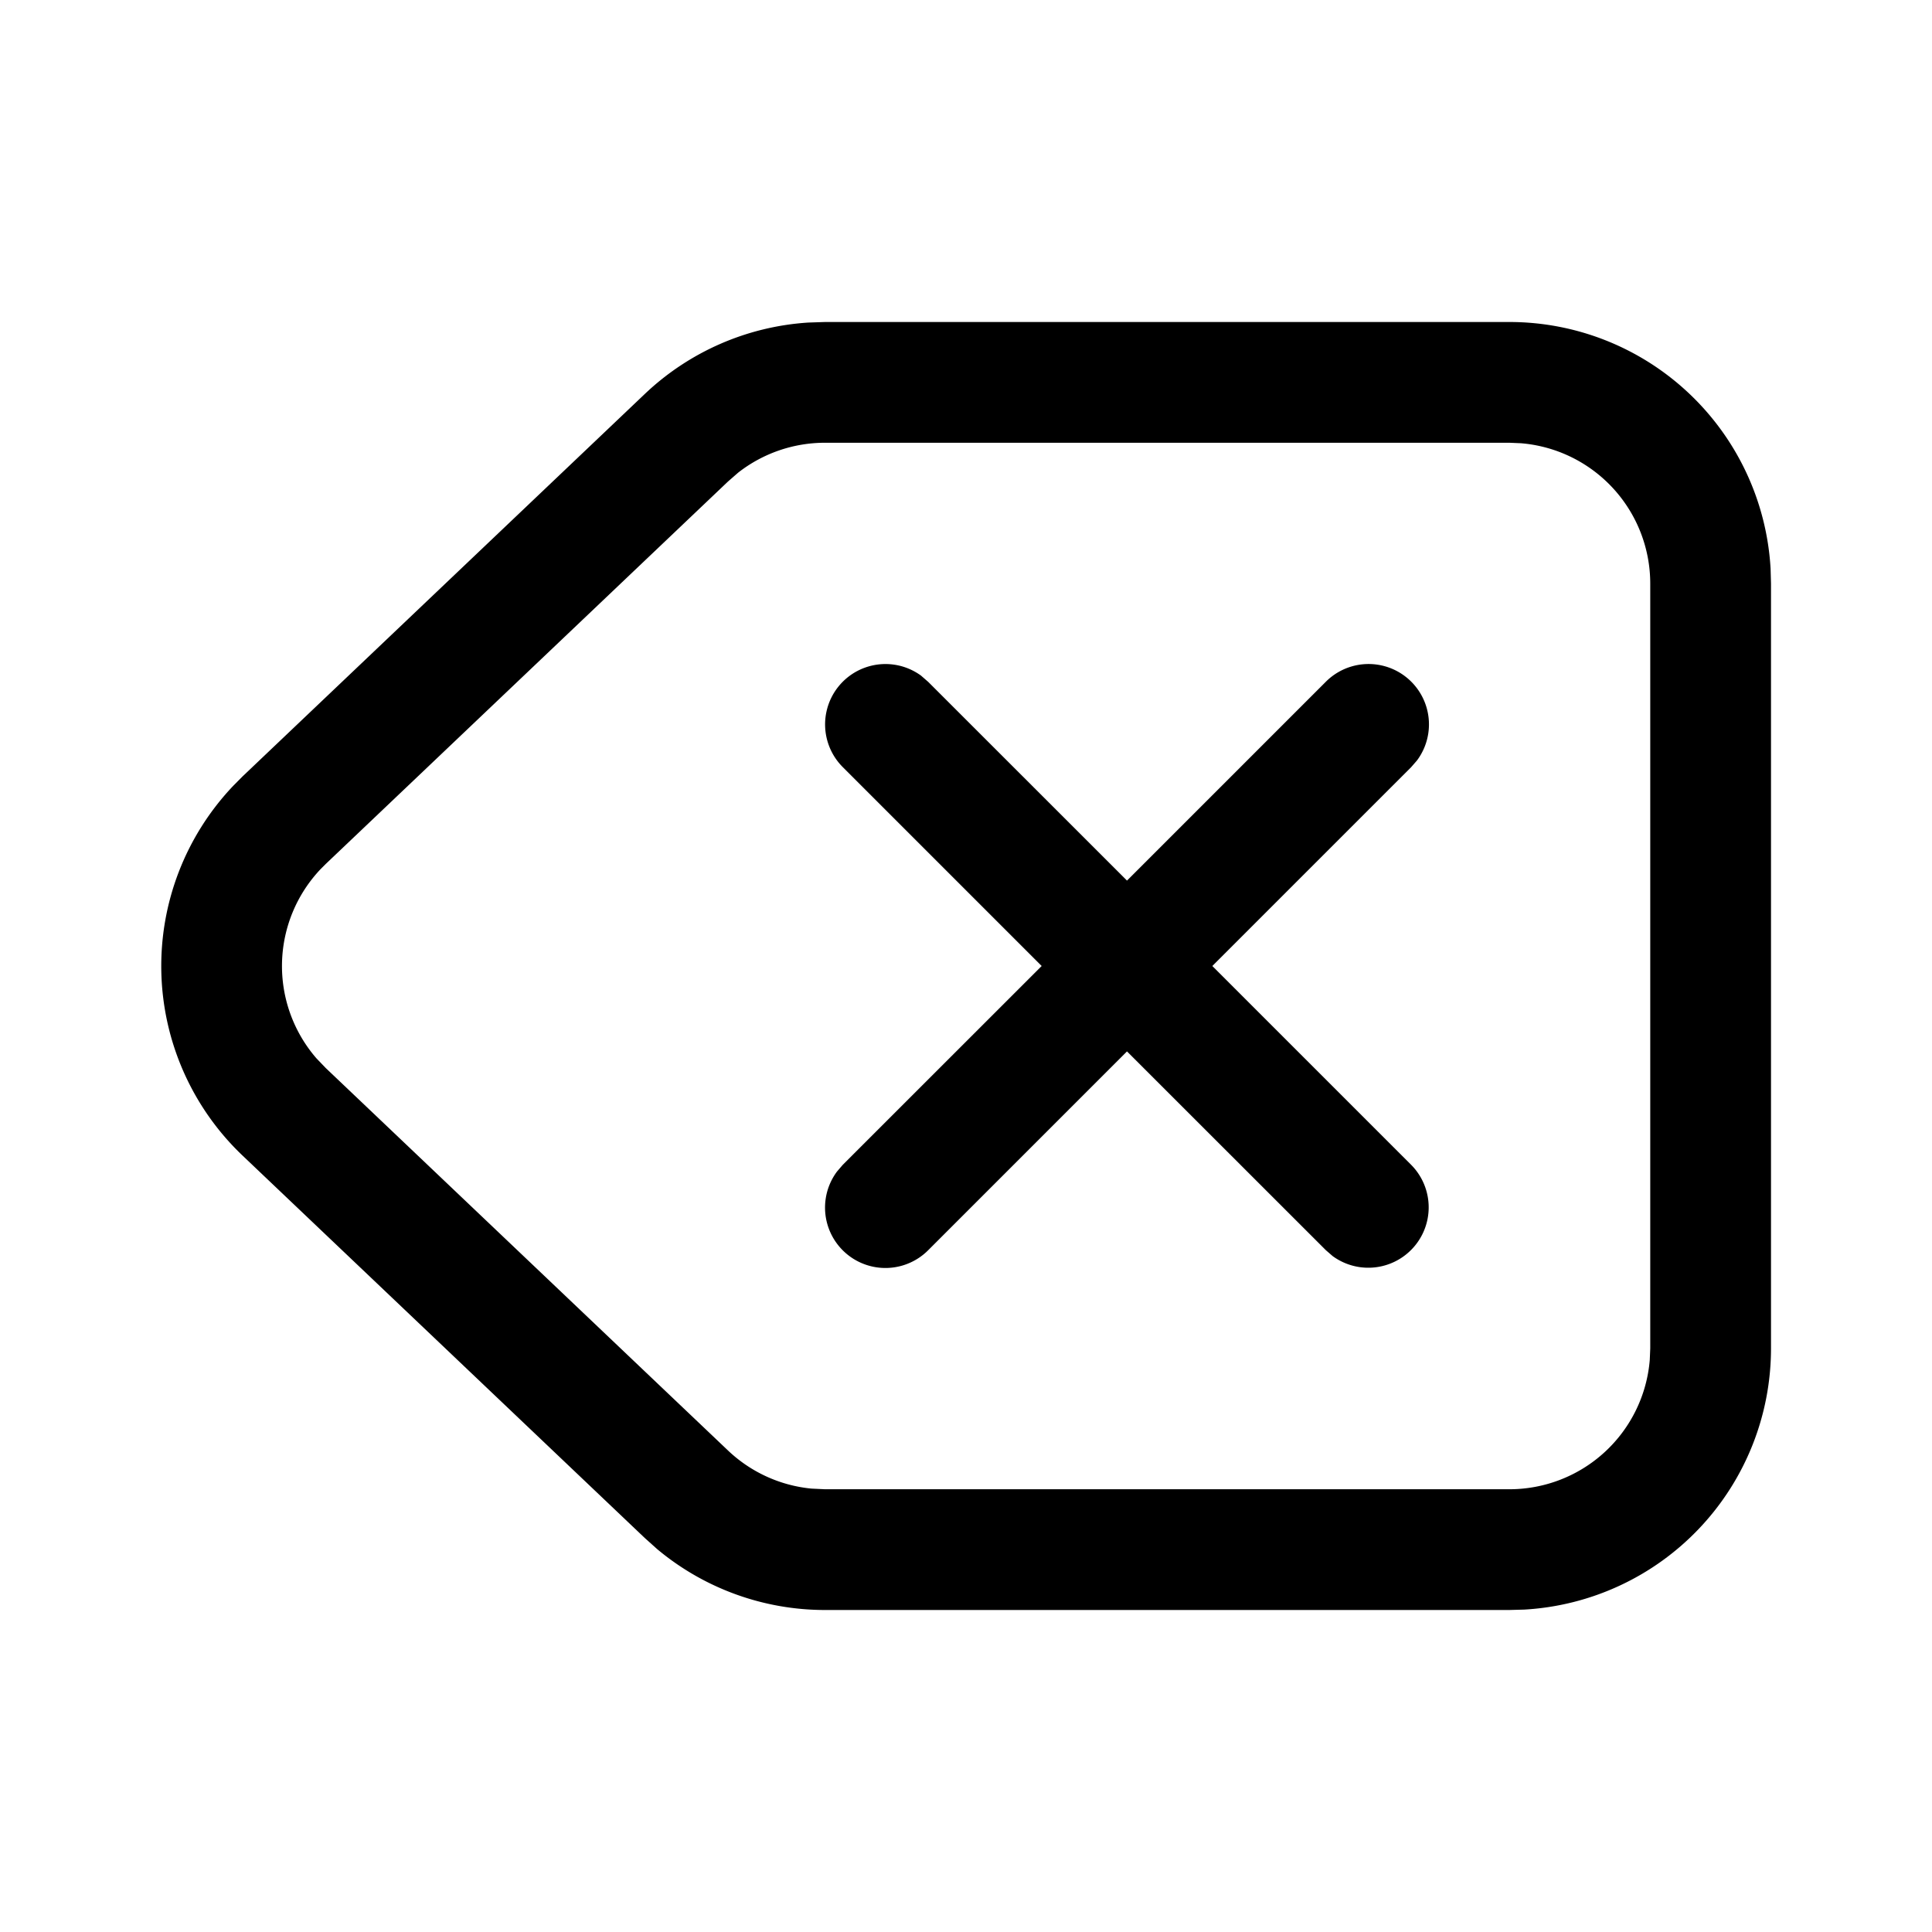 <svg viewBox="0 0 1024 1024" xmlns="http://www.w3.org/2000/svg">
  <path d="M800 170.667a138.667 138.667 0 0 1 138.453 130.816L938.667 309.333v405.333a138.667 138.667 0 0 1-130.816 138.453L800 853.333h-362.709a138.667 138.667 0 0 1-88.96-32.256l-6.613-5.931-213.163-202.667a138.667 138.667 0 0 1-4.907-196.011l4.907-4.949 213.163-202.667a138.667 138.667 0 0 1 86.699-37.888L437.291 170.667h362.667z m0 64h-362.709a74.667 74.667 0 0 0-46.08 15.872l-5.376 4.693-213.163 202.667-2.645 2.645a74.667 74.667 0 0 0-2.347 100.352l4.992 5.205 213.163 202.667c12.117 11.52 27.733 18.645 44.288 20.224l7.168 0.341h362.667a74.667 74.667 0 0 0 74.453-68.565l0.256-6.101v-405.333a74.667 74.667 0 0 0-68.565-74.411L800 234.667z m-311.637 123.605l3.584 3.115L597.333 466.731l105.387-105.387a32 32 0 0 1 48.341 41.685l-3.115 3.584L642.56 512l105.387 105.387a32 32 0 0 1-41.643 48.341l-3.584-3.115L597.333 557.269l-105.387 105.387a32 32 0 0 1-48.341-41.685l3.072-3.584L552.107 512l-105.387-105.387a32 32 0 0 1 41.685-48.341z" fill="currentColor"/>
</svg>